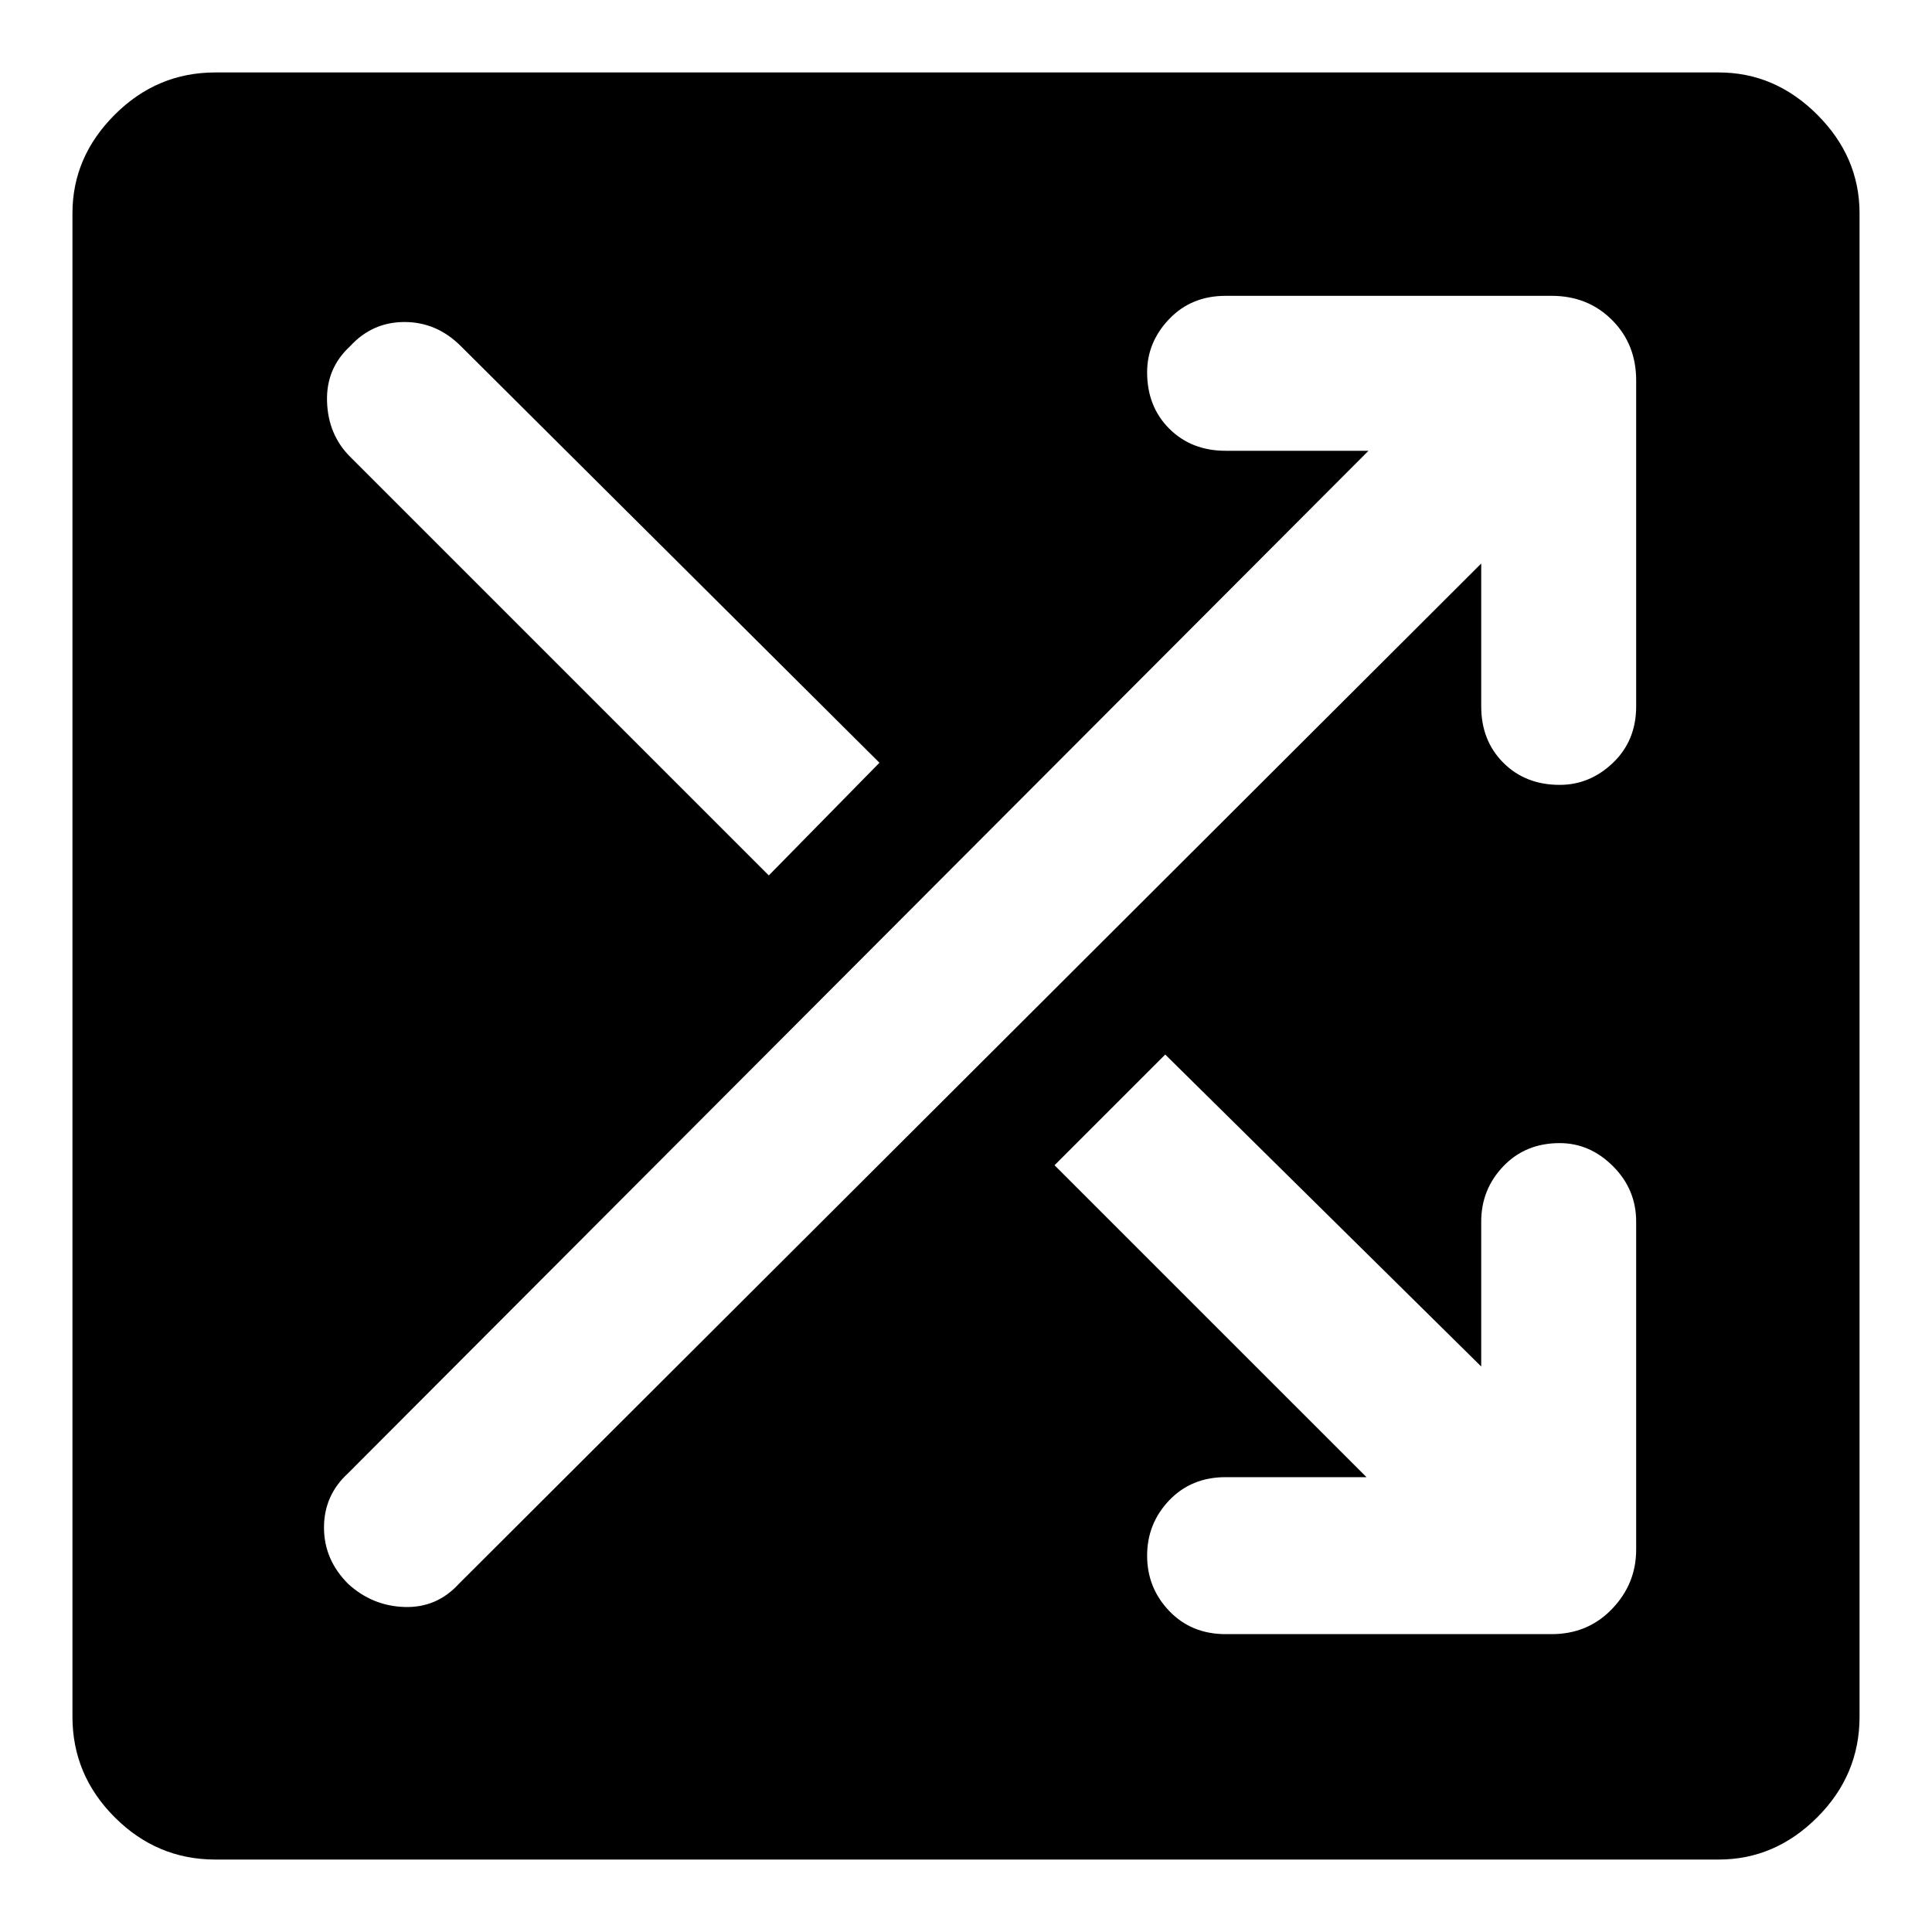 <svg xmlns="http://www.w3.org/2000/svg" height="40" width="40"><path d="M4.458 38.5q-1.208 0-2.083-.875-.875-.875-.875-2.083V4.417q0-1.167.875-2.042Q3.25 1.5 4.458 1.5h31.125q1.167 0 2.042.875.875.875.875 2.042v31.125q0 1.208-.875 2.083-.875.875-2.042.875Zm11.459-20.375 2.291-2.333-8.666-8.625q-.5-.5-1.167-.5t-1.125.5q-.5.458-.479 1.145.021.688.479 1.146Zm9.458 15.708h6.75q.75 0 1.25-.521.5-.52.5-1.229v-6.791q0-.667-.479-1.146-.479-.479-1.104-.479-.709 0-1.167.479-.458.479-.458 1.146v3l-6.542-6.459-2.292 2.292 6.459 6.458h-2.917q-.708 0-1.167.479-.458.48-.458 1.146 0 .667.458 1.146.459.479 1.167.479ZM7.208 32.792q.5.458 1.167.479.667.021 1.125-.479l21.167-21.125v2.958q0 .708.458 1.167.458.458 1.167.458.625 0 1.104-.458.479-.459.479-1.167v-6.75q0-.75-.5-1.25t-1.25-.5h-6.75q-.708 0-1.167.479-.458.479-.458 1.104 0 .709.458 1.167.459.458 1.167.458h2.958L7.208 30.5q-.5.458-.5 1.125t.5 1.167Z"/></svg>
